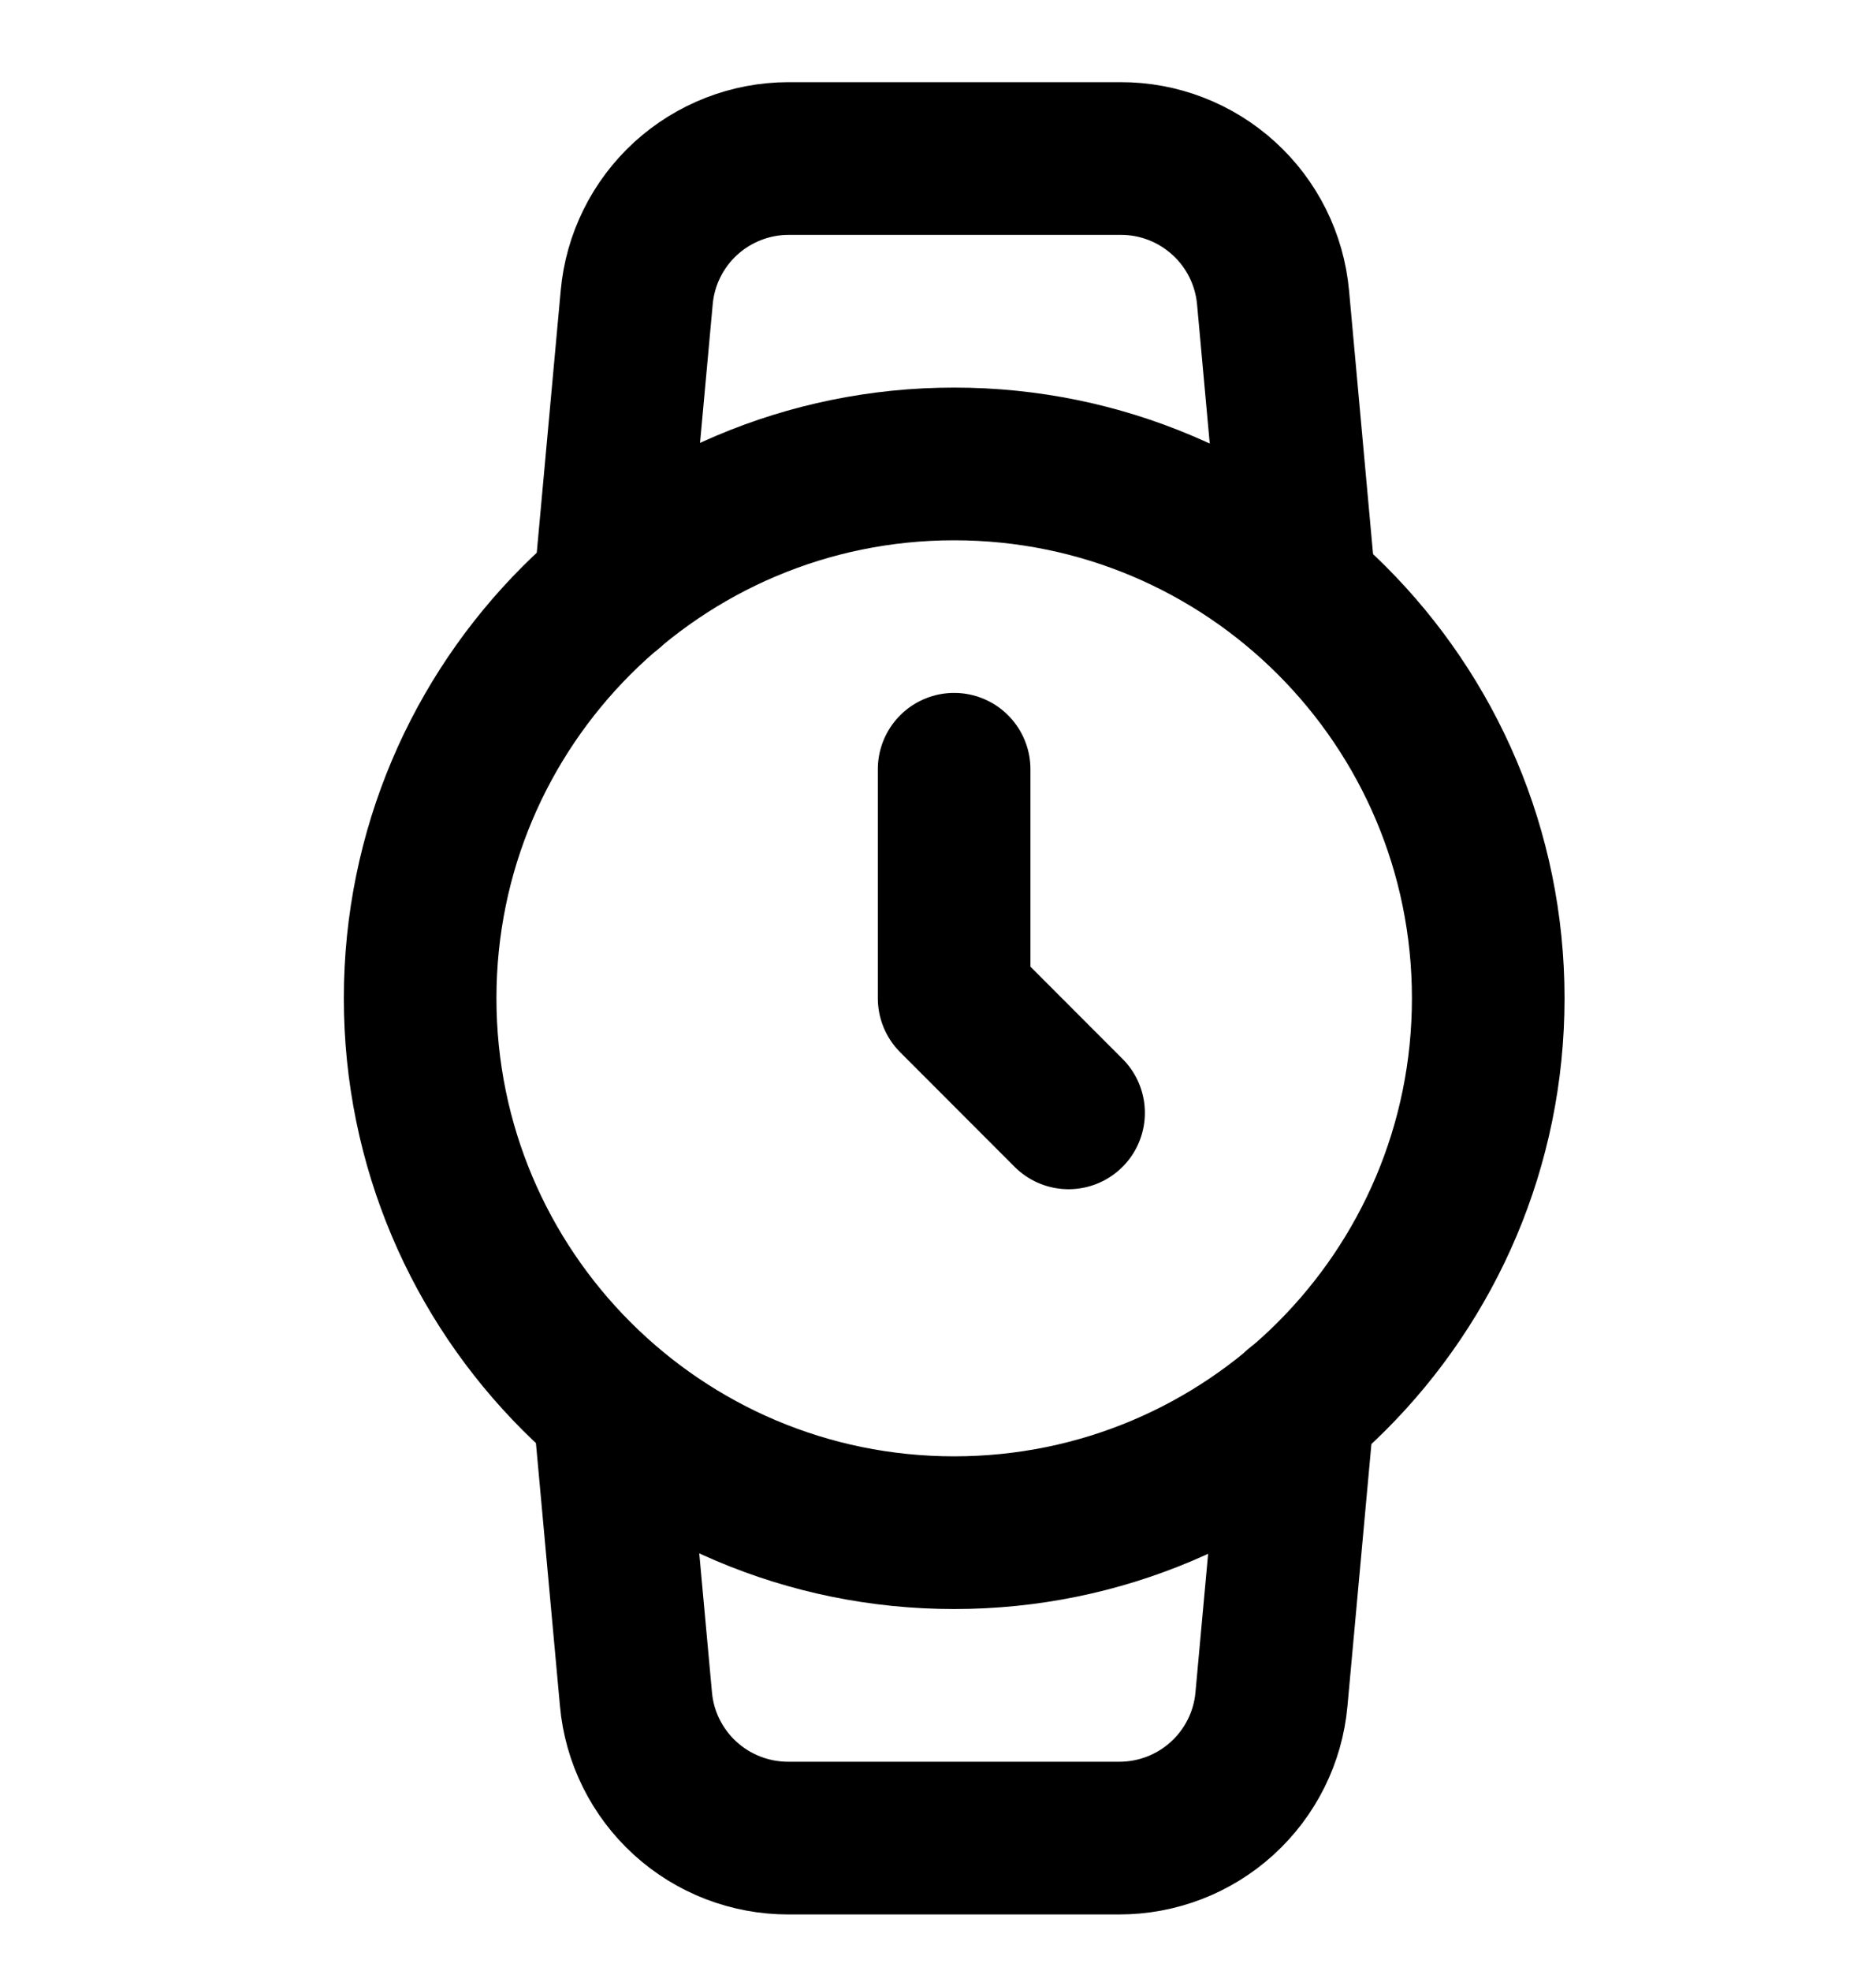 <?xml version="1.0" encoding="UTF-8" standalone="no"?><svg width='20' height='21' viewBox='0 0 20 21' fill='none' xmlns='http://www.w3.org/2000/svg'>
<g clip-path='url(#clip0_19_4533)'>
<path d='M10.172 16.33C13.317 16.33 15.866 13.781 15.866 10.636C15.866 7.492 13.317 4.943 10.172 4.943C7.028 4.943 4.479 7.492 4.479 10.636C4.479 13.781 7.028 16.33 10.172 16.33Z' stroke='black' stroke-width='1.627' stroke-linecap='round' stroke-linejoin='round'/>
<path d='M10.172 8.196V10.636L11.392 11.857' stroke='black' stroke-width='1.627' stroke-linecap='round' stroke-linejoin='round'/>
<path d='M13.84 14.988L13.555 18.104C13.519 18.509 13.331 18.886 13.03 19.16C12.729 19.434 12.336 19.585 11.929 19.584H8.407C7.999 19.585 7.606 19.434 7.305 19.16C7.004 18.886 6.816 18.509 6.78 18.104L6.495 14.988M6.503 6.285L6.788 3.169C6.824 2.765 7.011 2.389 7.31 2.115C7.61 1.842 8.001 1.689 8.407 1.689H11.945C12.352 1.687 12.745 1.839 13.046 2.113C13.348 2.387 13.535 2.764 13.572 3.169L13.856 6.285' stroke='black' stroke-width='1.627' stroke-linecap='round' stroke-linejoin='round'/>
</g>
<defs>
<clipPath id='clip0_19_4533'>
<rect width='19.521' height='19.521' fill='white' transform='translate(0.411 0.876)'/>
</clipPath>
</defs>
</svg>
